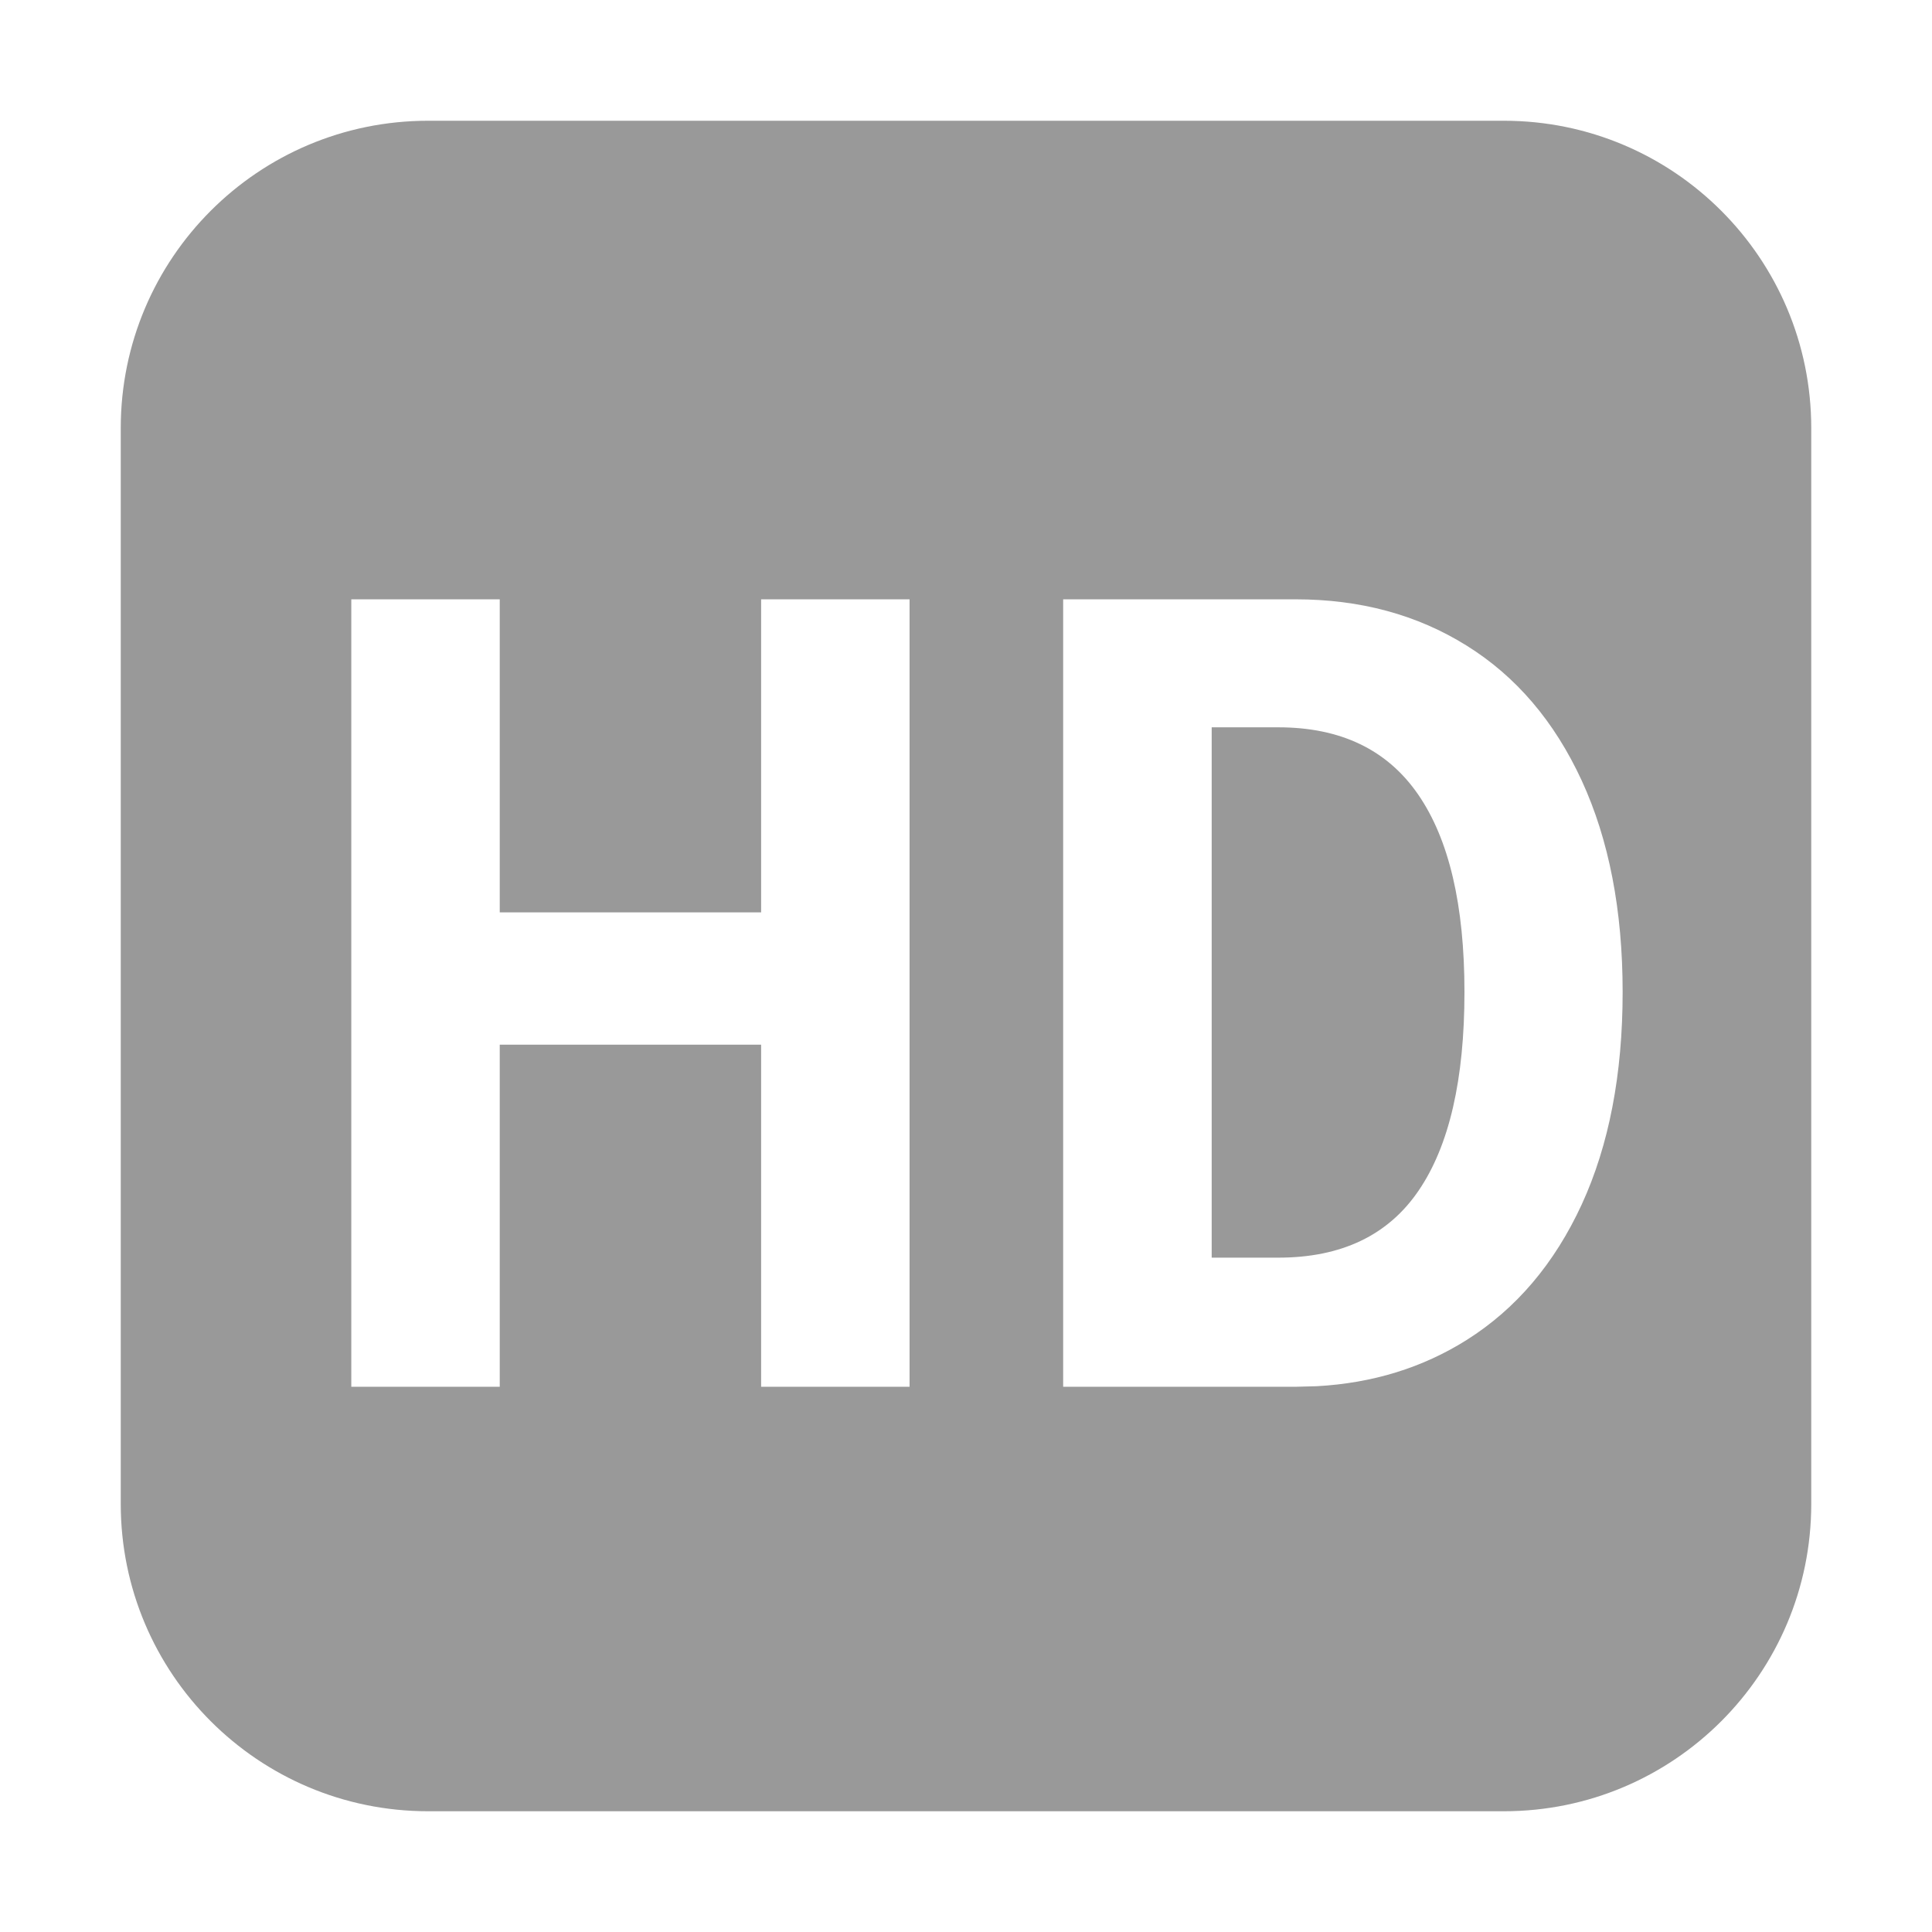<?xml version="1.0" encoding="UTF-8"?>
<svg width="24px"
     height="24px"
     viewBox="0 0 24 24"
     version="1.1"
     xmlns="http://www.w3.org/2000/svg"
     xmlns:xlink="http://www.w3.org/1999/xlink">
    <title>ic_public_contacts_hd</title>
    <g
        id="ic_public_contacts_hd"
        stroke="none"
        stroke-width="1"
        fill="none"
        fill-rule="evenodd">
        <rect
            id="矩形"
            x="0"
            y="0"
            width="24"
            height="24"></rect>
        <path
            d="M18.682,1.5 C20.791,1.5 22.5,3.209 22.5,5.318 L22.5,18.682 C22.5,20.791 20.791,22.5 18.682,22.5 L5.318,22.5 C3.209,22.5 1.5,20.791 1.5,18.682 L1.5,5.318 C1.5,3.209 3.209,1.5 5.318,1.5 L18.682,1.5 Z M16.094,7.445 L13.207,7.445 L13.207,17.227 L16.094,17.227 L16.358,17.22 C17.052,17.182 17.672,16.99 18.219,16.646 C18.834,16.258 19.31,15.697 19.649,14.962 C19.987,14.227 20.157,13.347 20.157,12.323 C20.157,11.307 19.987,10.432 19.649,9.697 C19.31,8.962 18.834,8.403 18.219,8.02 C17.604,7.636 16.896,7.445 16.094,7.445 L16.094,7.445 Z M6.208,7.445 L4.364,7.445 L4.364,17.227 L6.208,17.227 L6.208,12.977 L9.455,12.977 L9.455,17.227 L11.299,17.227 L11.299,7.445 L9.455,7.445 L9.455,11.334 L6.208,11.334 L6.208,7.445 Z M15.88,9.035 C16.655,9.035 17.234,9.314 17.617,9.87 C18.001,10.427 18.192,11.245 18.192,12.323 C18.192,13.41 18.003,14.231 17.624,14.788 C17.246,15.345 16.664,15.623 15.88,15.623 L15.88,15.623 L15.052,15.623 L15.052,9.035 Z"
            id="形状结合"
            fill="#999999"
            fill-rule="nonzero"></path>
    </g>
</svg>